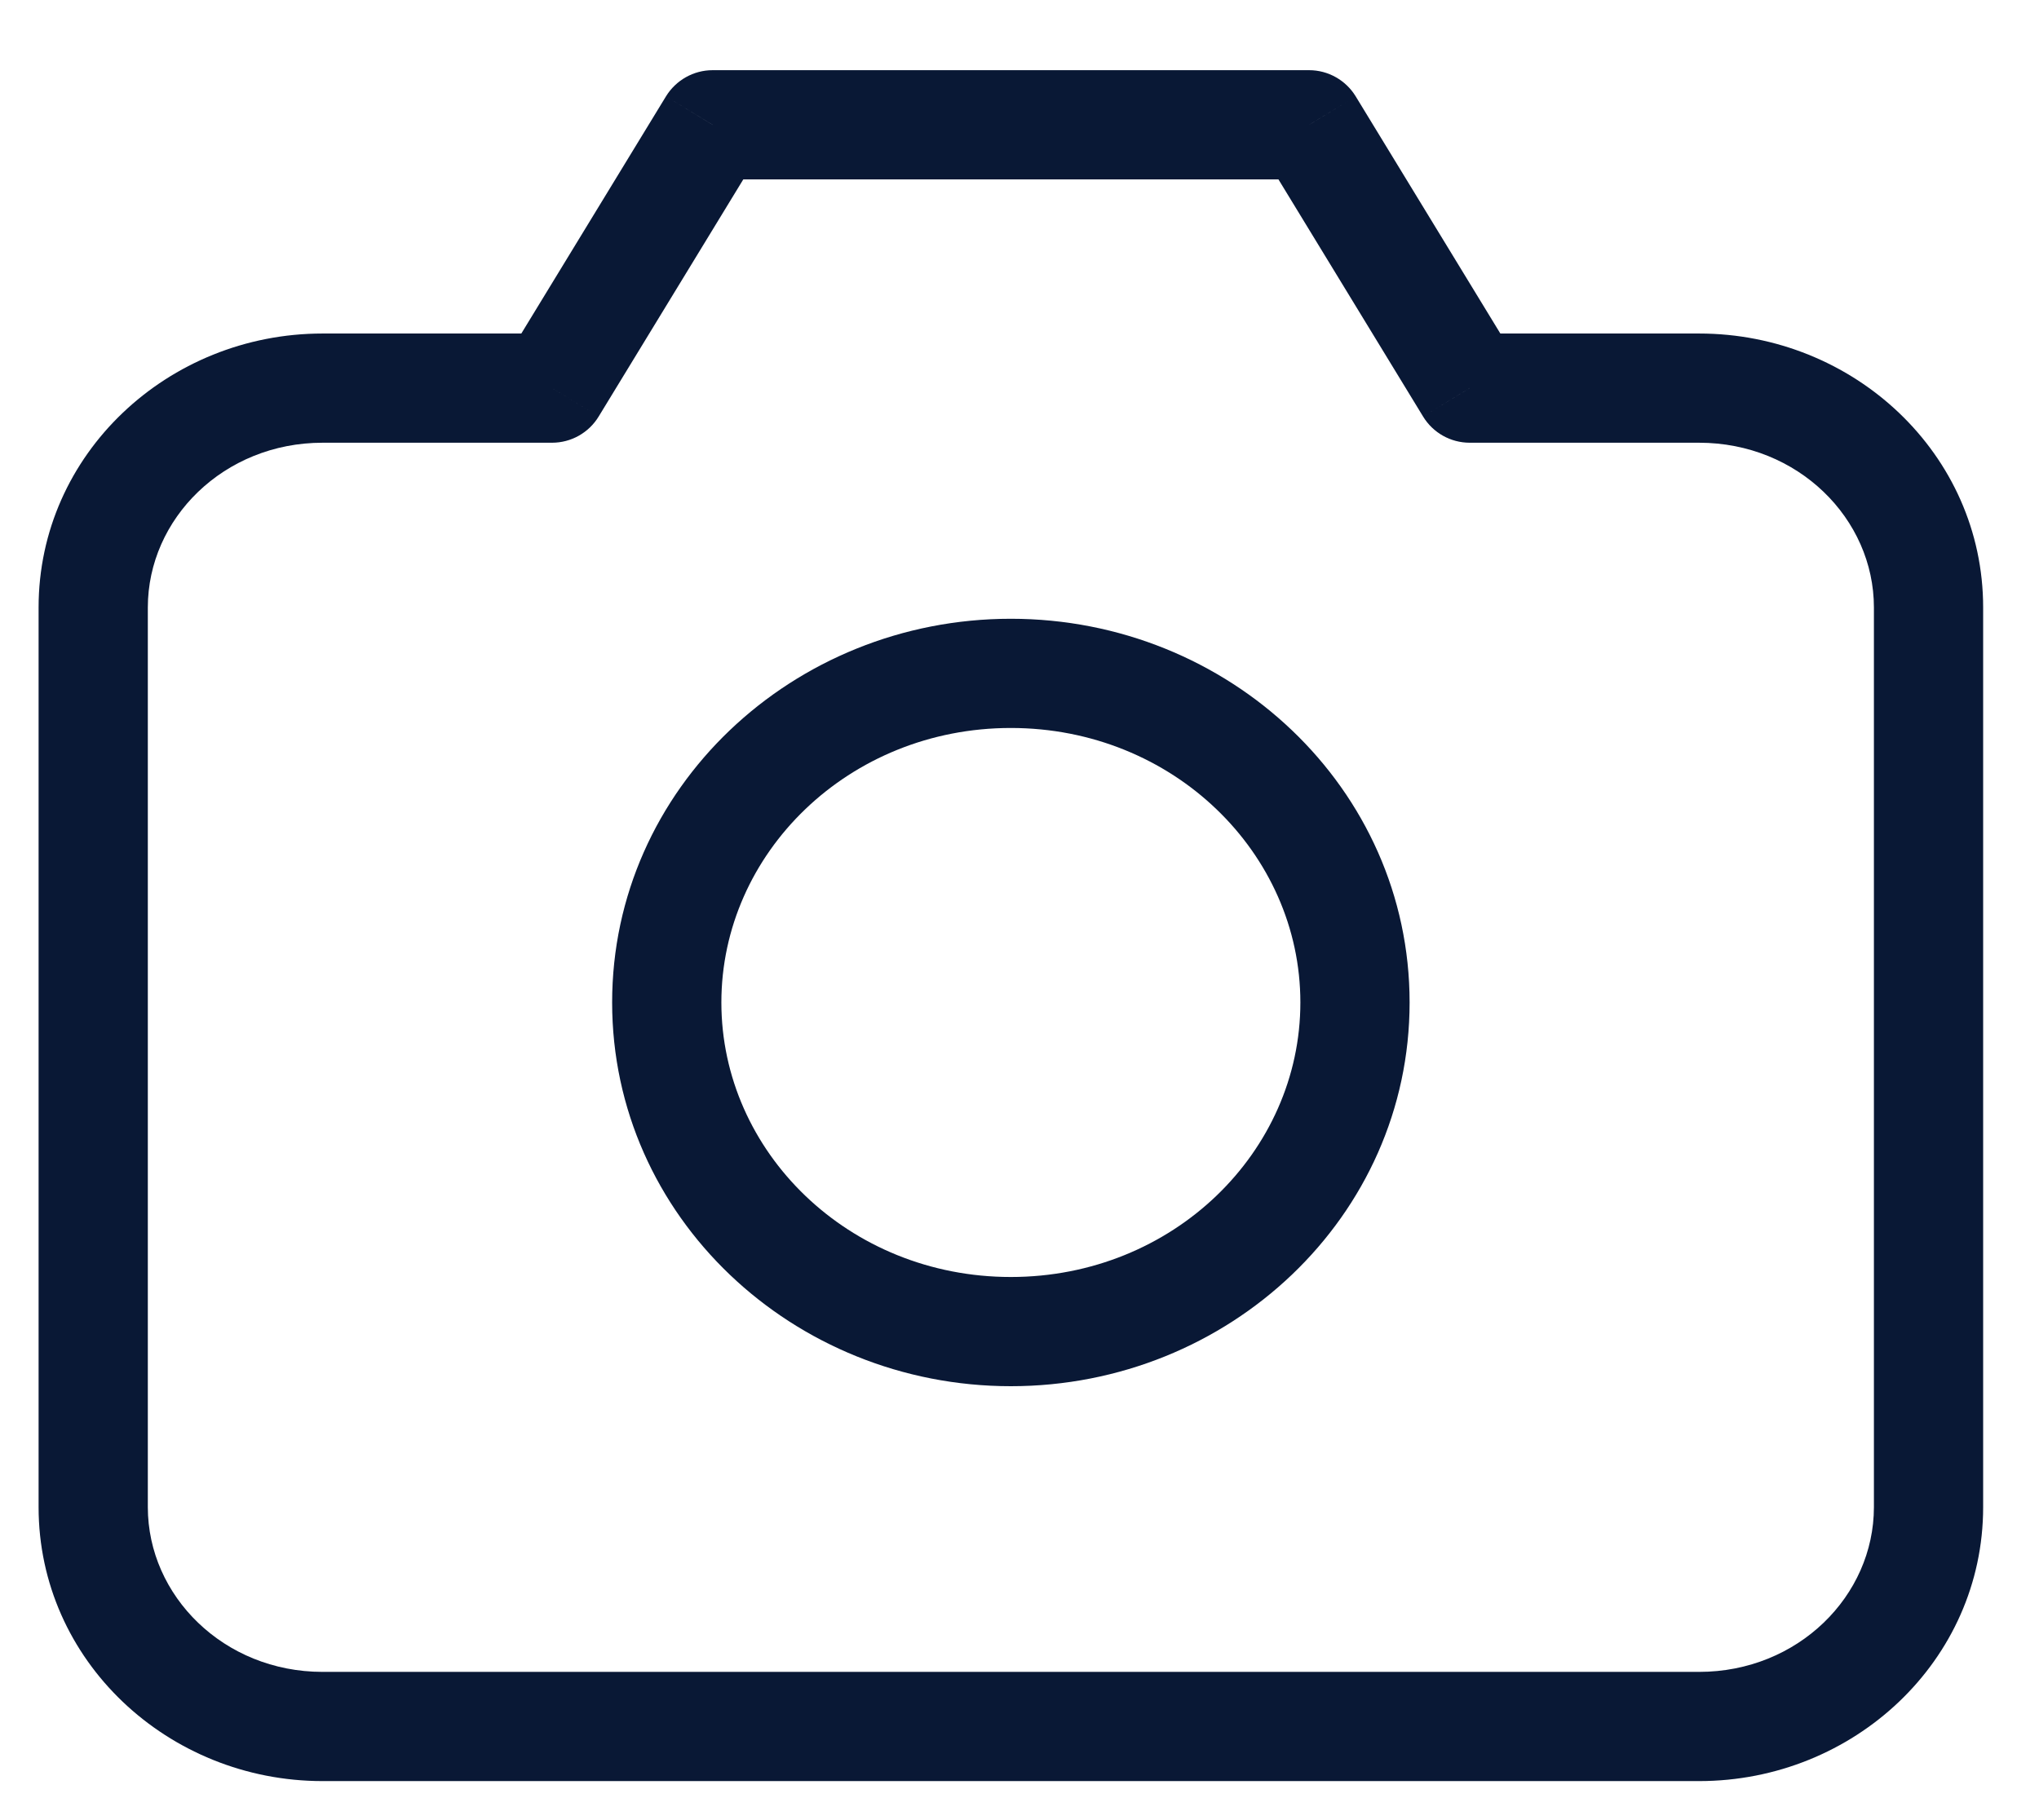 <svg width="28" height="25" viewBox="0 0 28 25" fill="none" xmlns="http://www.w3.org/2000/svg">
<path id="Icon" d="M7.581 5.331V6.081C7.842 6.081 8.085 5.945 8.221 5.721L7.581 5.331ZM9.786 1.714V0.964C9.524 0.964 9.282 1.101 9.145 1.324L9.786 1.714ZM17.977 1.714L18.617 1.324C18.481 1.101 18.238 0.964 17.977 0.964V1.714ZM20.182 5.331L19.542 5.721C19.678 5.945 19.921 6.081 20.182 6.081V5.331ZM2.03 20.701V8.344H0.53V20.701H2.03ZM4.43 6.081H7.581V4.581H4.43V6.081ZM8.221 5.721L10.426 2.105L9.145 1.324L6.94 4.94L8.221 5.721ZM9.786 2.464H17.977V0.964H9.786V2.464ZM17.337 2.105L19.542 5.721L20.822 4.94L18.617 1.324L17.337 2.105ZM20.182 6.081H23.332V4.581H20.182V6.081ZM25.733 8.344V20.701H27.233V8.344H25.733ZM25.733 20.701C25.733 21.92 24.69 22.964 23.332 22.964V24.464C25.455 24.464 27.233 22.81 27.233 20.701H25.733ZM23.332 6.081C24.69 6.081 25.733 7.125 25.733 8.344H27.233C27.233 6.235 25.455 4.581 23.332 4.581V6.081ZM2.03 8.344C2.03 7.125 3.073 6.081 4.43 6.081V4.581C2.308 4.581 0.53 6.235 0.53 8.344H2.03ZM4.43 22.964C3.073 22.964 2.03 21.92 2.03 20.701H0.53C0.53 22.81 2.308 24.464 4.43 24.464V22.964ZM17.857 13.769C17.857 15.821 16.109 17.54 13.881 17.54V19.04C16.874 19.04 19.357 16.711 19.357 13.769H17.857ZM13.881 17.54C11.654 17.54 9.906 15.821 9.906 13.769H8.406C8.406 16.711 10.889 19.04 13.881 19.04V17.54ZM9.906 13.769C9.906 11.718 11.654 9.999 13.881 9.999V8.499C10.889 8.499 8.406 10.827 8.406 13.769H9.906ZM13.881 9.999C16.109 9.999 17.857 11.718 17.857 13.769H19.357C19.357 10.827 16.874 8.499 13.881 8.499V9.999ZM23.332 22.964H4.43V24.464H23.332V22.964Z" fill="#091835"/>
</svg>
